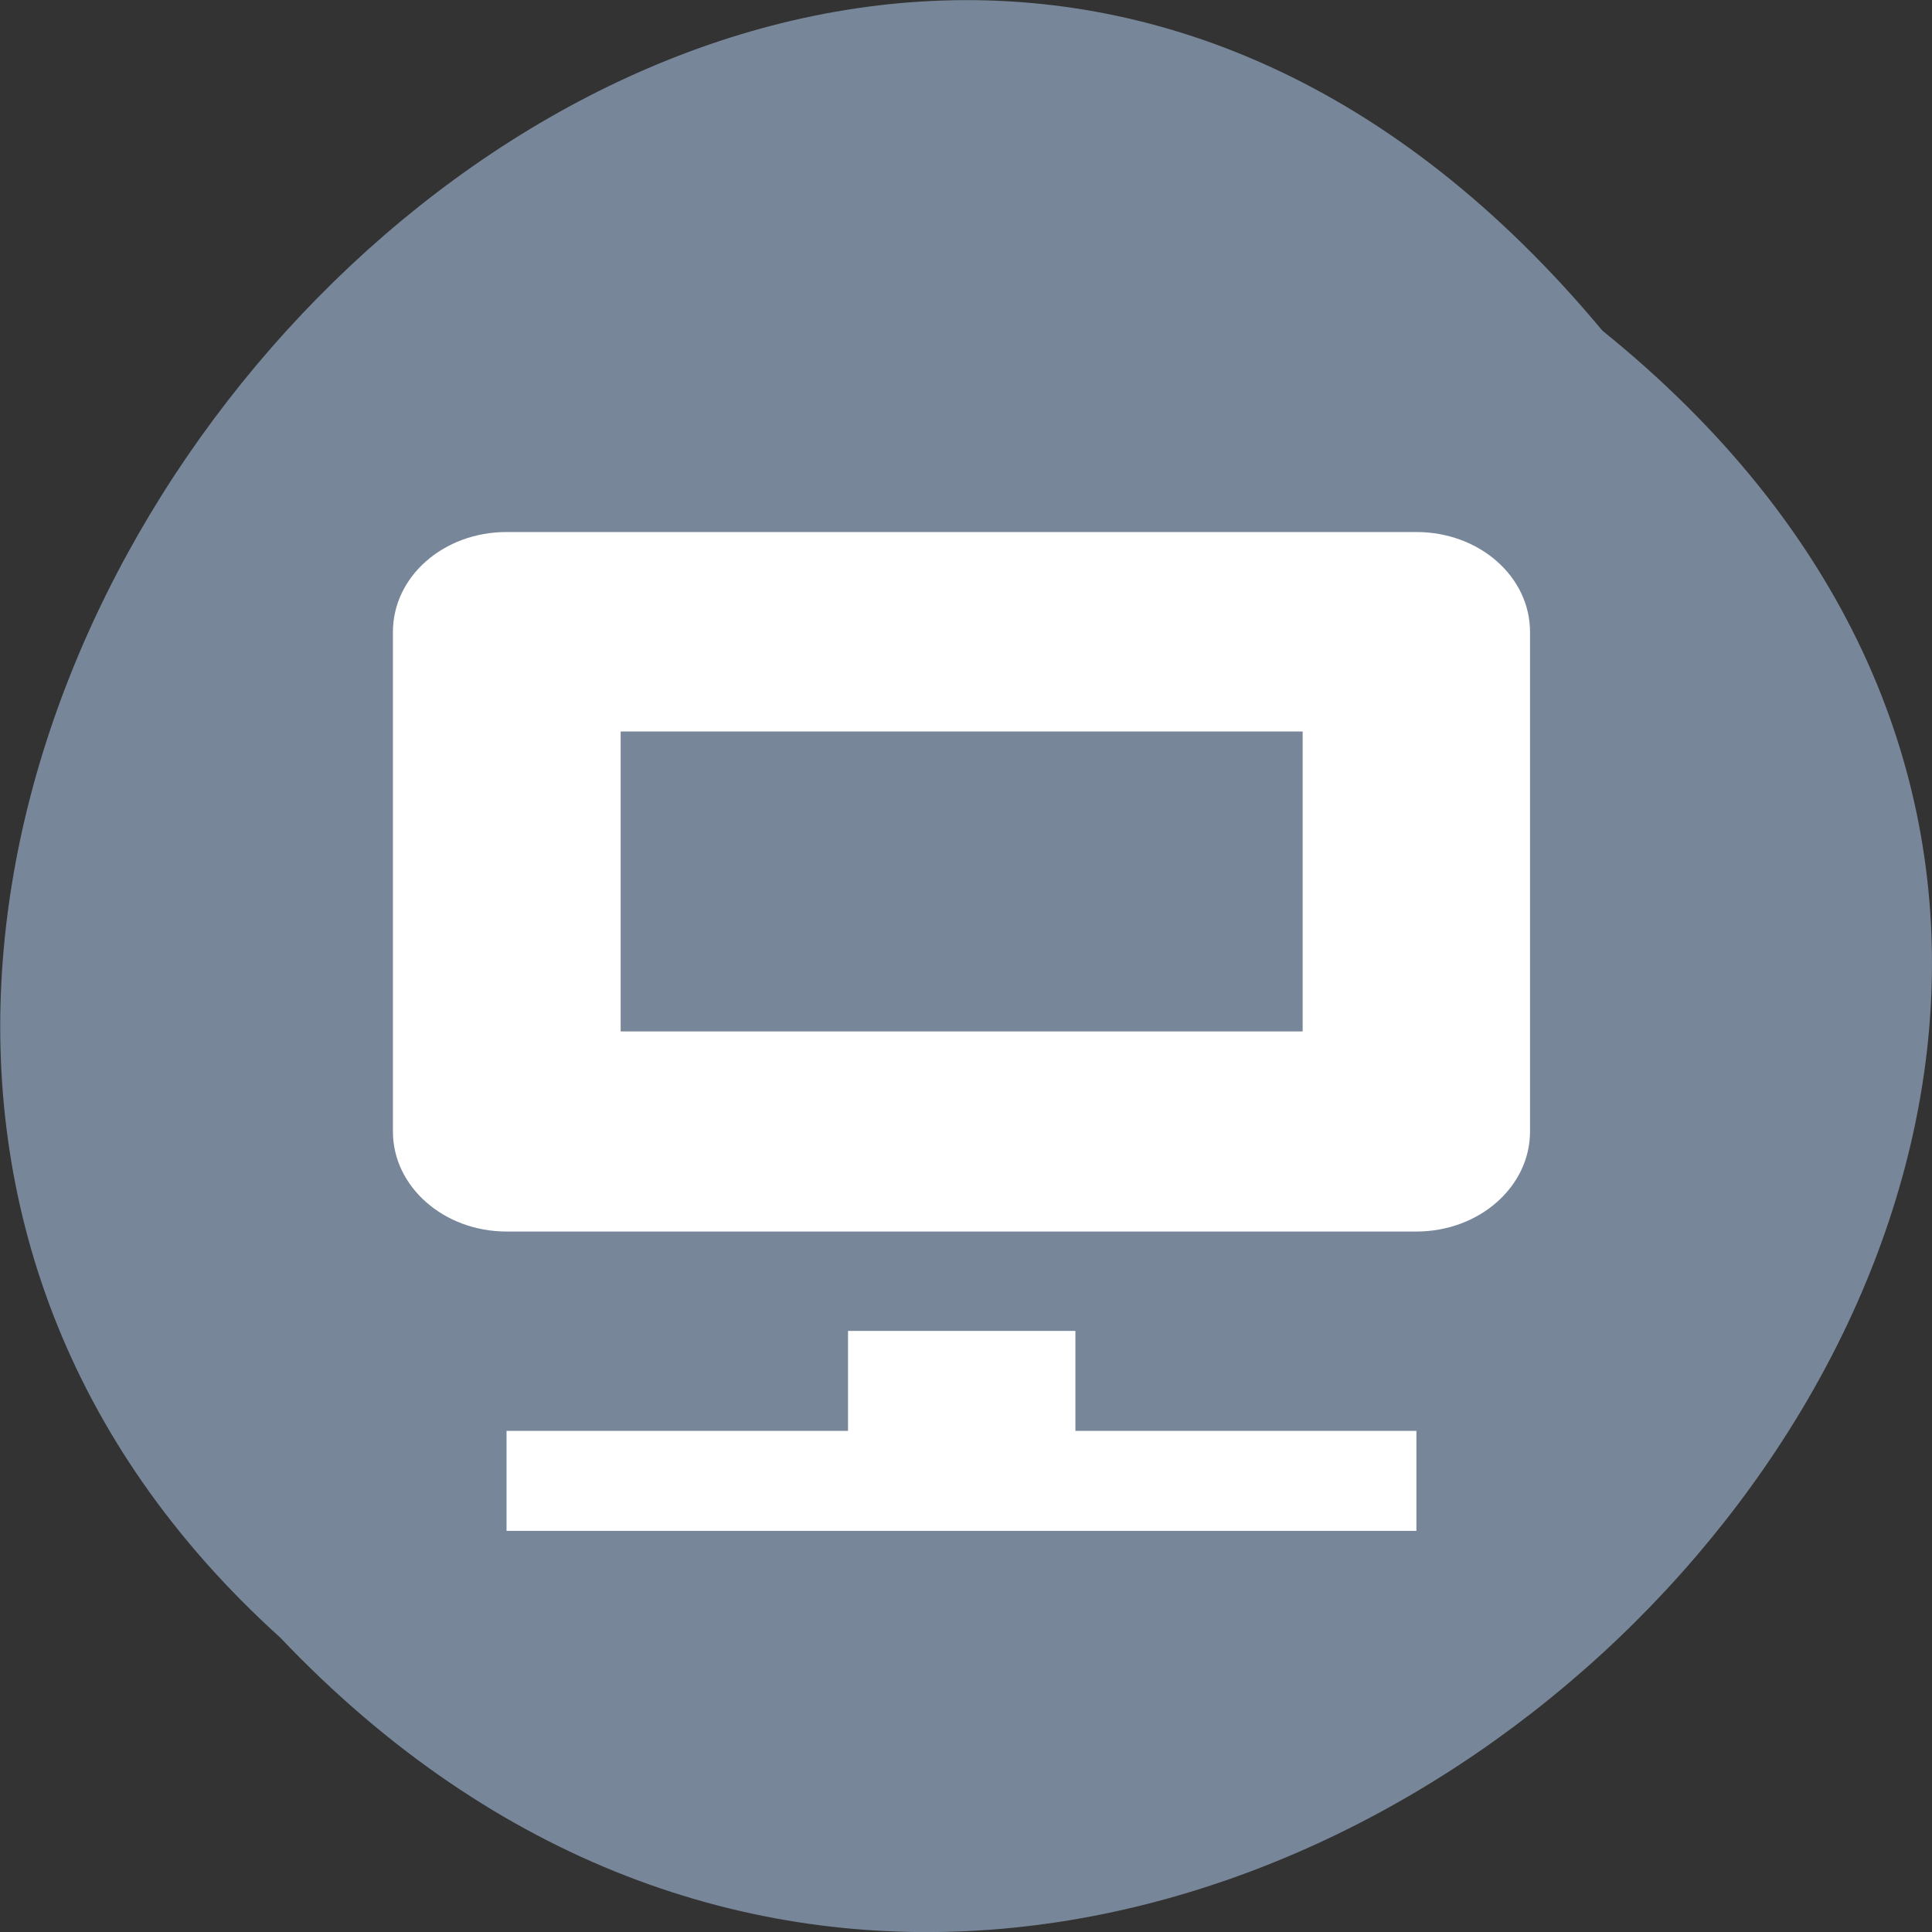 <svg xmlns="http://www.w3.org/2000/svg" viewBox="0 0 16 16"><rect x="0" y="0" width="16" height="16" fill="#333333" stroke="none"/><path d="m 13.27 2.738 c 8.117 6.551 -3.766 18.383 -10.949 10.824 c -7.199 -6.504 4.035 -19.125 10.949 -10.824" style="fill:#778799"/><path d="m 4.195 4.406 c -0.52 0 -0.941 0.367 -0.941 0.828 v 4.137 c 0 0.457 0.422 0.828 0.941 0.828 h 7.535 c 0.52 0 0.941 -0.371 0.941 -0.828 v -4.137 c 0 -0.461 -0.422 -0.828 -0.941 -0.828 m -6.59 1.652 h 5.648 v 2.484 h -5.648 m 1.883 2.48 v 0.828 h -2.828 v 0.828 h 7.535 v -0.828 h -2.824 v -0.828 h -1.887" style="fill:#fff"/></svg>